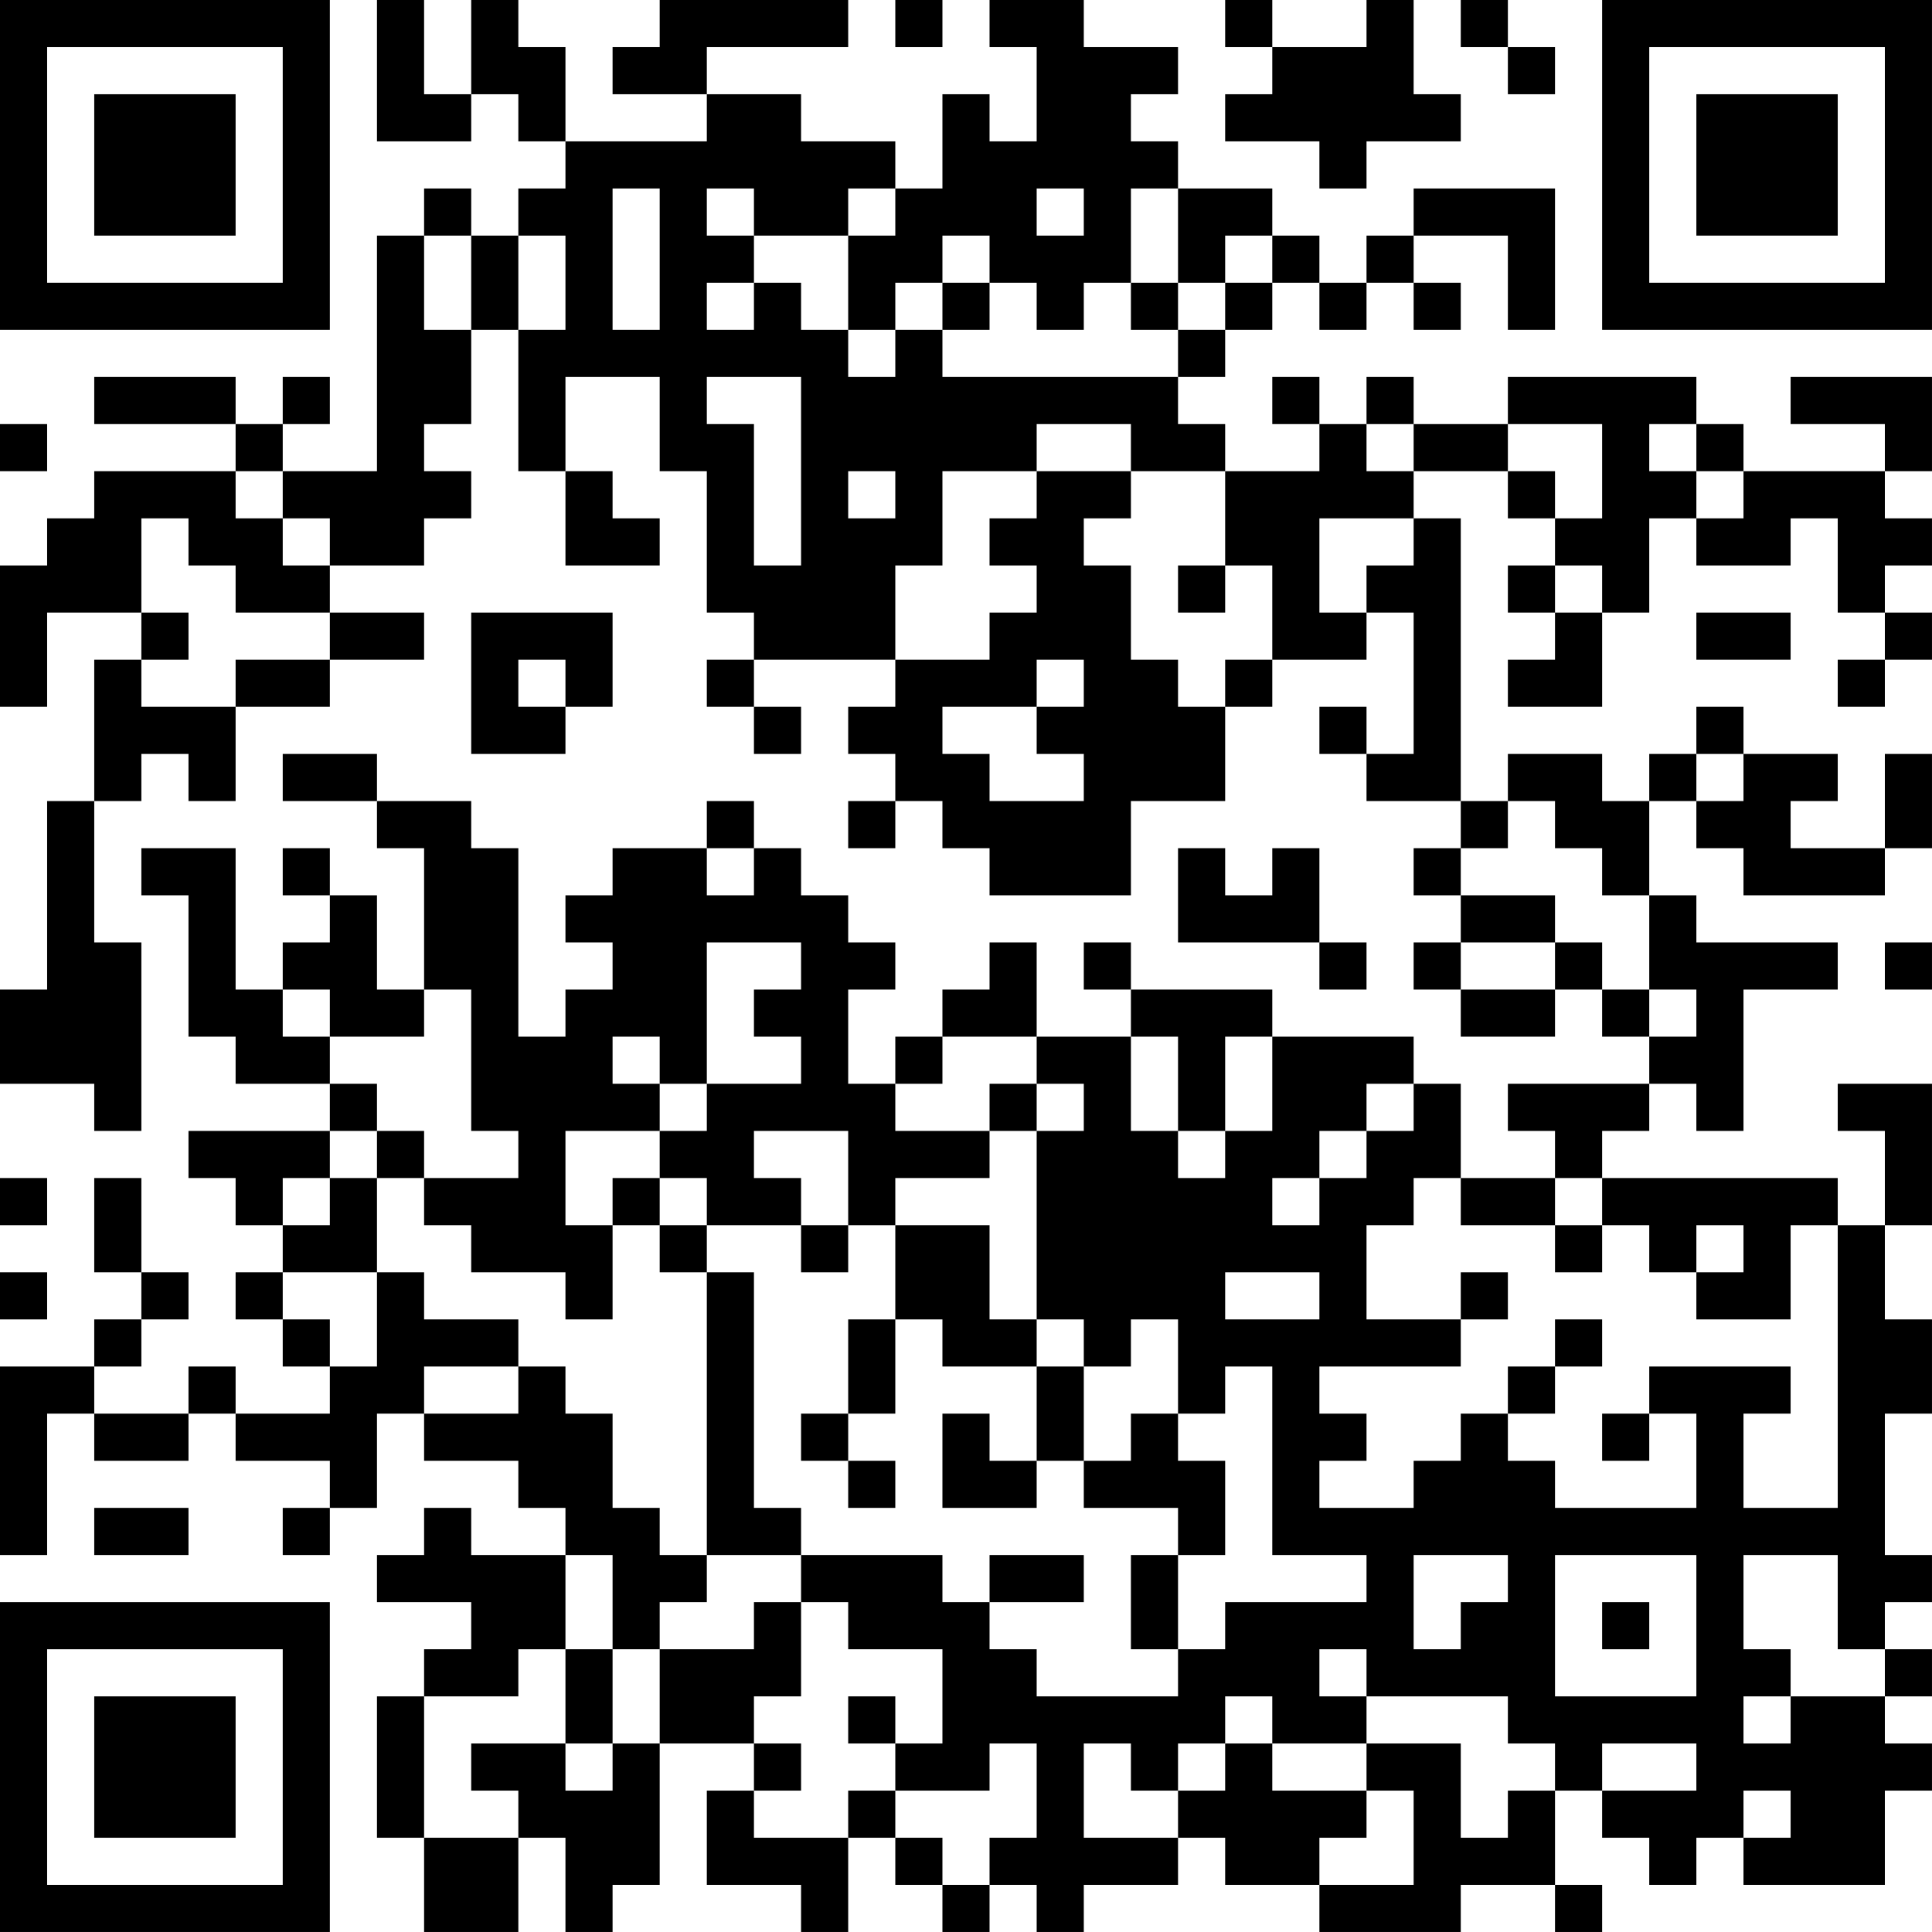 <?xml version="1.0" encoding="UTF-8"?>
<svg xmlns="http://www.w3.org/2000/svg" version="1.1" width="200" height="200" viewBox="0 0 200 200"><rect x="0" y="0" width="200" height="200" fill="#ffffff"/><g transform="scale(4.878)"><g transform="translate(0,0)"><path fill-rule="evenodd" d="M8 0L8 3L10 3L10 2L11 2L11 3L12 3L12 4L11 4L11 5L10 5L10 4L9 4L9 5L8 5L8 10L6 10L6 9L7 9L7 8L6 8L6 9L5 9L5 8L2 8L2 9L5 9L5 10L2 10L2 11L1 11L1 12L0 12L0 15L1 15L1 13L3 13L3 14L2 14L2 17L1 17L1 21L0 21L0 23L2 23L2 24L3 24L3 20L2 20L2 17L3 17L3 16L4 16L4 17L5 17L5 15L7 15L7 14L9 14L9 13L7 13L7 12L9 12L9 11L10 11L10 10L9 10L9 9L10 9L10 7L11 7L11 10L12 10L12 12L14 12L14 11L13 11L13 10L12 10L12 8L14 8L14 10L15 10L15 13L16 13L16 14L15 14L15 15L16 15L16 16L17 16L17 15L16 15L16 14L19 14L19 15L18 15L18 16L19 16L19 17L18 17L18 18L19 18L19 17L20 17L20 18L21 18L21 19L24 19L24 17L26 17L26 15L27 15L27 14L29 14L29 13L30 13L30 16L29 16L29 15L28 15L28 16L29 16L29 17L31 17L31 18L30 18L30 19L31 19L31 20L30 20L30 21L31 21L31 22L33 22L33 21L34 21L34 22L35 22L35 23L32 23L32 24L33 24L33 25L31 25L31 23L30 23L30 22L27 22L27 21L24 21L24 20L23 20L23 21L24 21L24 22L22 22L22 20L21 20L21 21L20 21L20 22L19 22L19 23L18 23L18 21L19 21L19 20L18 20L18 19L17 19L17 18L16 18L16 17L15 17L15 18L13 18L13 19L12 19L12 20L13 20L13 21L12 21L12 22L11 22L11 18L10 18L10 17L8 17L8 16L6 16L6 17L8 17L8 18L9 18L9 21L8 21L8 19L7 19L7 18L6 18L6 19L7 19L7 20L6 20L6 21L5 21L5 18L3 18L3 19L4 19L4 22L5 22L5 23L7 23L7 24L4 24L4 25L5 25L5 26L6 26L6 27L5 27L5 28L6 28L6 29L7 29L7 30L5 30L5 29L4 29L4 30L2 30L2 29L3 29L3 28L4 28L4 27L3 27L3 25L2 25L2 27L3 27L3 28L2 28L2 29L0 29L0 33L1 33L1 30L2 30L2 31L4 31L4 30L5 30L5 31L7 31L7 32L6 32L6 33L7 33L7 32L8 32L8 30L9 30L9 31L11 31L11 32L12 32L12 33L10 33L10 32L9 32L9 33L8 33L8 34L10 34L10 35L9 35L9 36L8 36L8 39L9 39L9 41L11 41L11 39L12 39L12 41L13 41L13 40L14 40L14 37L16 37L16 38L15 38L15 40L17 40L17 41L18 41L18 39L19 39L19 40L20 40L20 41L21 41L21 40L22 40L22 41L23 41L23 40L25 40L25 39L26 39L26 40L28 40L28 41L31 41L31 40L33 40L33 41L34 41L34 40L33 40L33 38L34 38L34 39L35 39L35 40L36 40L36 39L37 39L37 40L40 40L40 38L41 38L41 37L40 37L40 36L41 36L41 35L40 35L40 34L41 34L41 33L40 33L40 30L41 30L41 28L40 28L40 26L41 26L41 23L39 23L39 24L40 24L40 26L39 26L39 25L34 25L34 24L35 24L35 23L36 23L36 24L37 24L37 21L39 21L39 20L36 20L36 19L35 19L35 17L36 17L36 18L37 18L37 19L40 19L40 18L41 18L41 16L40 16L40 18L38 18L38 17L39 17L39 16L37 16L37 15L36 15L36 16L35 16L35 17L34 17L34 16L32 16L32 17L31 17L31 11L30 11L30 10L32 10L32 11L33 11L33 12L32 12L32 13L33 13L33 14L32 14L32 15L34 15L34 13L35 13L35 11L36 11L36 12L38 12L38 11L39 11L39 13L40 13L40 14L39 14L39 15L40 15L40 14L41 14L41 13L40 13L40 12L41 12L41 11L40 11L40 10L41 10L41 8L38 8L38 9L40 9L40 10L37 10L37 9L36 9L36 8L32 8L32 9L30 9L30 8L29 8L29 9L28 9L28 8L27 8L27 9L28 9L28 10L26 10L26 9L25 9L25 8L26 8L26 7L27 7L27 6L28 6L28 7L29 7L29 6L30 6L30 7L31 7L31 6L30 6L30 5L32 5L32 7L33 7L33 4L30 4L30 5L29 5L29 6L28 6L28 5L27 5L27 4L25 4L25 3L24 3L24 2L25 2L25 1L23 1L23 0L21 0L21 1L22 1L22 3L21 3L21 2L20 2L20 4L19 4L19 3L17 3L17 2L15 2L15 1L18 1L18 0L14 0L14 1L13 1L13 2L15 2L15 3L12 3L12 1L11 1L11 0L10 0L10 2L9 2L9 0ZM19 0L19 1L20 1L20 0ZM26 0L26 1L27 1L27 2L26 2L26 3L28 3L28 4L29 4L29 3L31 3L31 2L30 2L30 0L29 0L29 1L27 1L27 0ZM31 0L31 1L32 1L32 2L33 2L33 1L32 1L32 0ZM13 4L13 7L14 7L14 4ZM15 4L15 5L16 5L16 6L15 6L15 7L16 7L16 6L17 6L17 7L18 7L18 8L19 8L19 7L20 7L20 8L25 8L25 7L26 7L26 6L27 6L27 5L26 5L26 6L25 6L25 4L24 4L24 6L23 6L23 7L22 7L22 6L21 6L21 5L20 5L20 6L19 6L19 7L18 7L18 5L19 5L19 4L18 4L18 5L16 5L16 4ZM22 4L22 5L23 5L23 4ZM9 5L9 7L10 7L10 5ZM11 5L11 7L12 7L12 5ZM20 6L20 7L21 7L21 6ZM24 6L24 7L25 7L25 6ZM15 8L15 9L16 9L16 12L17 12L17 8ZM0 9L0 10L1 10L1 9ZM22 9L22 10L20 10L20 12L19 12L19 14L21 14L21 13L22 13L22 12L21 12L21 11L22 11L22 10L24 10L24 11L23 11L23 12L24 12L24 14L25 14L25 15L26 15L26 14L27 14L27 12L26 12L26 10L24 10L24 9ZM29 9L29 10L30 10L30 9ZM32 9L32 10L33 10L33 11L34 11L34 9ZM35 9L35 10L36 10L36 11L37 11L37 10L36 10L36 9ZM5 10L5 11L6 11L6 12L7 12L7 11L6 11L6 10ZM18 10L18 11L19 11L19 10ZM3 11L3 13L4 13L4 14L3 14L3 15L5 15L5 14L7 14L7 13L5 13L5 12L4 12L4 11ZM28 11L28 13L29 13L29 12L30 12L30 11ZM25 12L25 13L26 13L26 12ZM33 12L33 13L34 13L34 12ZM10 13L10 16L12 16L12 15L13 15L13 13ZM36 13L36 14L38 14L38 13ZM11 14L11 15L12 15L12 14ZM22 14L22 15L20 15L20 16L21 16L21 17L23 17L23 16L22 16L22 15L23 15L23 14ZM36 16L36 17L37 17L37 16ZM32 17L32 18L31 18L31 19L33 19L33 20L31 20L31 21L33 21L33 20L34 20L34 21L35 21L35 22L36 22L36 21L35 21L35 19L34 19L34 18L33 18L33 17ZM15 18L15 19L16 19L16 18ZM25 18L25 20L28 20L28 21L29 21L29 20L28 20L28 18L27 18L27 19L26 19L26 18ZM15 20L15 23L14 23L14 22L13 22L13 23L14 23L14 24L12 24L12 26L13 26L13 28L12 28L12 27L10 27L10 26L9 26L9 25L11 25L11 24L10 24L10 21L9 21L9 22L7 22L7 21L6 21L6 22L7 22L7 23L8 23L8 24L7 24L7 25L6 25L6 26L7 26L7 25L8 25L8 27L6 27L6 28L7 28L7 29L8 29L8 27L9 27L9 28L11 28L11 29L9 29L9 30L11 30L11 29L12 29L12 30L13 30L13 32L14 32L14 33L15 33L15 34L14 34L14 35L13 35L13 33L12 33L12 35L11 35L11 36L9 36L9 39L11 39L11 38L10 38L10 37L12 37L12 38L13 38L13 37L14 37L14 35L16 35L16 34L17 34L17 36L16 36L16 37L17 37L17 38L16 38L16 39L18 39L18 38L19 38L19 39L20 39L20 40L21 40L21 39L22 39L22 37L21 37L21 38L19 38L19 37L20 37L20 35L18 35L18 34L17 34L17 33L20 33L20 34L21 34L21 35L22 35L22 36L25 36L25 35L26 35L26 34L29 34L29 33L27 33L27 29L26 29L26 30L25 30L25 28L24 28L24 29L23 29L23 28L22 28L22 24L23 24L23 23L22 23L22 22L20 22L20 23L19 23L19 24L21 24L21 25L19 25L19 26L18 26L18 24L16 24L16 25L17 25L17 26L15 26L15 25L14 25L14 24L15 24L15 23L17 23L17 22L16 22L16 21L17 21L17 20ZM40 20L40 21L41 21L41 20ZM24 22L24 24L25 24L25 25L26 25L26 24L27 24L27 22L26 22L26 24L25 24L25 22ZM21 23L21 24L22 24L22 23ZM29 23L29 24L28 24L28 25L27 25L27 26L28 26L28 25L29 25L29 24L30 24L30 23ZM8 24L8 25L9 25L9 24ZM0 25L0 26L1 26L1 25ZM13 25L13 26L14 26L14 27L15 27L15 33L17 33L17 32L16 32L16 27L15 27L15 26L14 26L14 25ZM30 25L30 26L29 26L29 28L31 28L31 29L28 29L28 30L29 30L29 31L28 31L28 32L30 32L30 31L31 31L31 30L32 30L32 31L33 31L33 32L36 32L36 30L35 30L35 29L38 29L38 30L37 30L37 32L39 32L39 26L38 26L38 28L36 28L36 27L37 27L37 26L36 26L36 27L35 27L35 26L34 26L34 25L33 25L33 26L31 26L31 25ZM17 26L17 27L18 27L18 26ZM19 26L19 28L18 28L18 30L17 30L17 31L18 31L18 32L19 32L19 31L18 31L18 30L19 30L19 28L20 28L20 29L22 29L22 31L21 31L21 30L20 30L20 32L22 32L22 31L23 31L23 32L25 32L25 33L24 33L24 35L25 35L25 33L26 33L26 31L25 31L25 30L24 30L24 31L23 31L23 29L22 29L22 28L21 28L21 26ZM33 26L33 27L34 27L34 26ZM0 27L0 28L1 28L1 27ZM26 27L26 28L28 28L28 27ZM31 27L31 28L32 28L32 27ZM33 28L33 29L32 29L32 30L33 30L33 29L34 29L34 28ZM34 30L34 31L35 31L35 30ZM2 32L2 33L4 33L4 32ZM21 33L21 34L23 34L23 33ZM30 33L30 35L31 35L31 34L32 34L32 33ZM33 33L33 36L36 36L36 33ZM37 33L37 35L38 35L38 36L37 36L37 37L38 37L38 36L40 36L40 35L39 35L39 33ZM34 34L34 35L35 35L35 34ZM12 35L12 37L13 37L13 35ZM28 35L28 36L29 36L29 37L27 37L27 36L26 36L26 37L25 37L25 38L24 38L24 37L23 37L23 39L25 39L25 38L26 38L26 37L27 37L27 38L29 38L29 39L28 39L28 40L30 40L30 38L29 38L29 37L31 37L31 39L32 39L32 38L33 38L33 37L32 37L32 36L29 36L29 35ZM18 36L18 37L19 37L19 36ZM34 37L34 38L36 38L36 37ZM37 38L37 39L38 39L38 38ZM0 0L0 7L7 7L7 0ZM1 1L1 6L6 6L6 1ZM2 2L2 5L5 5L5 2ZM34 0L34 7L41 7L41 0ZM35 1L35 6L40 6L40 1ZM36 2L36 5L39 5L39 2ZM0 34L0 41L7 41L7 34ZM1 35L1 40L6 40L6 35ZM2 36L2 39L5 39L5 36Z" fill="#000000"/></g></g></svg>
